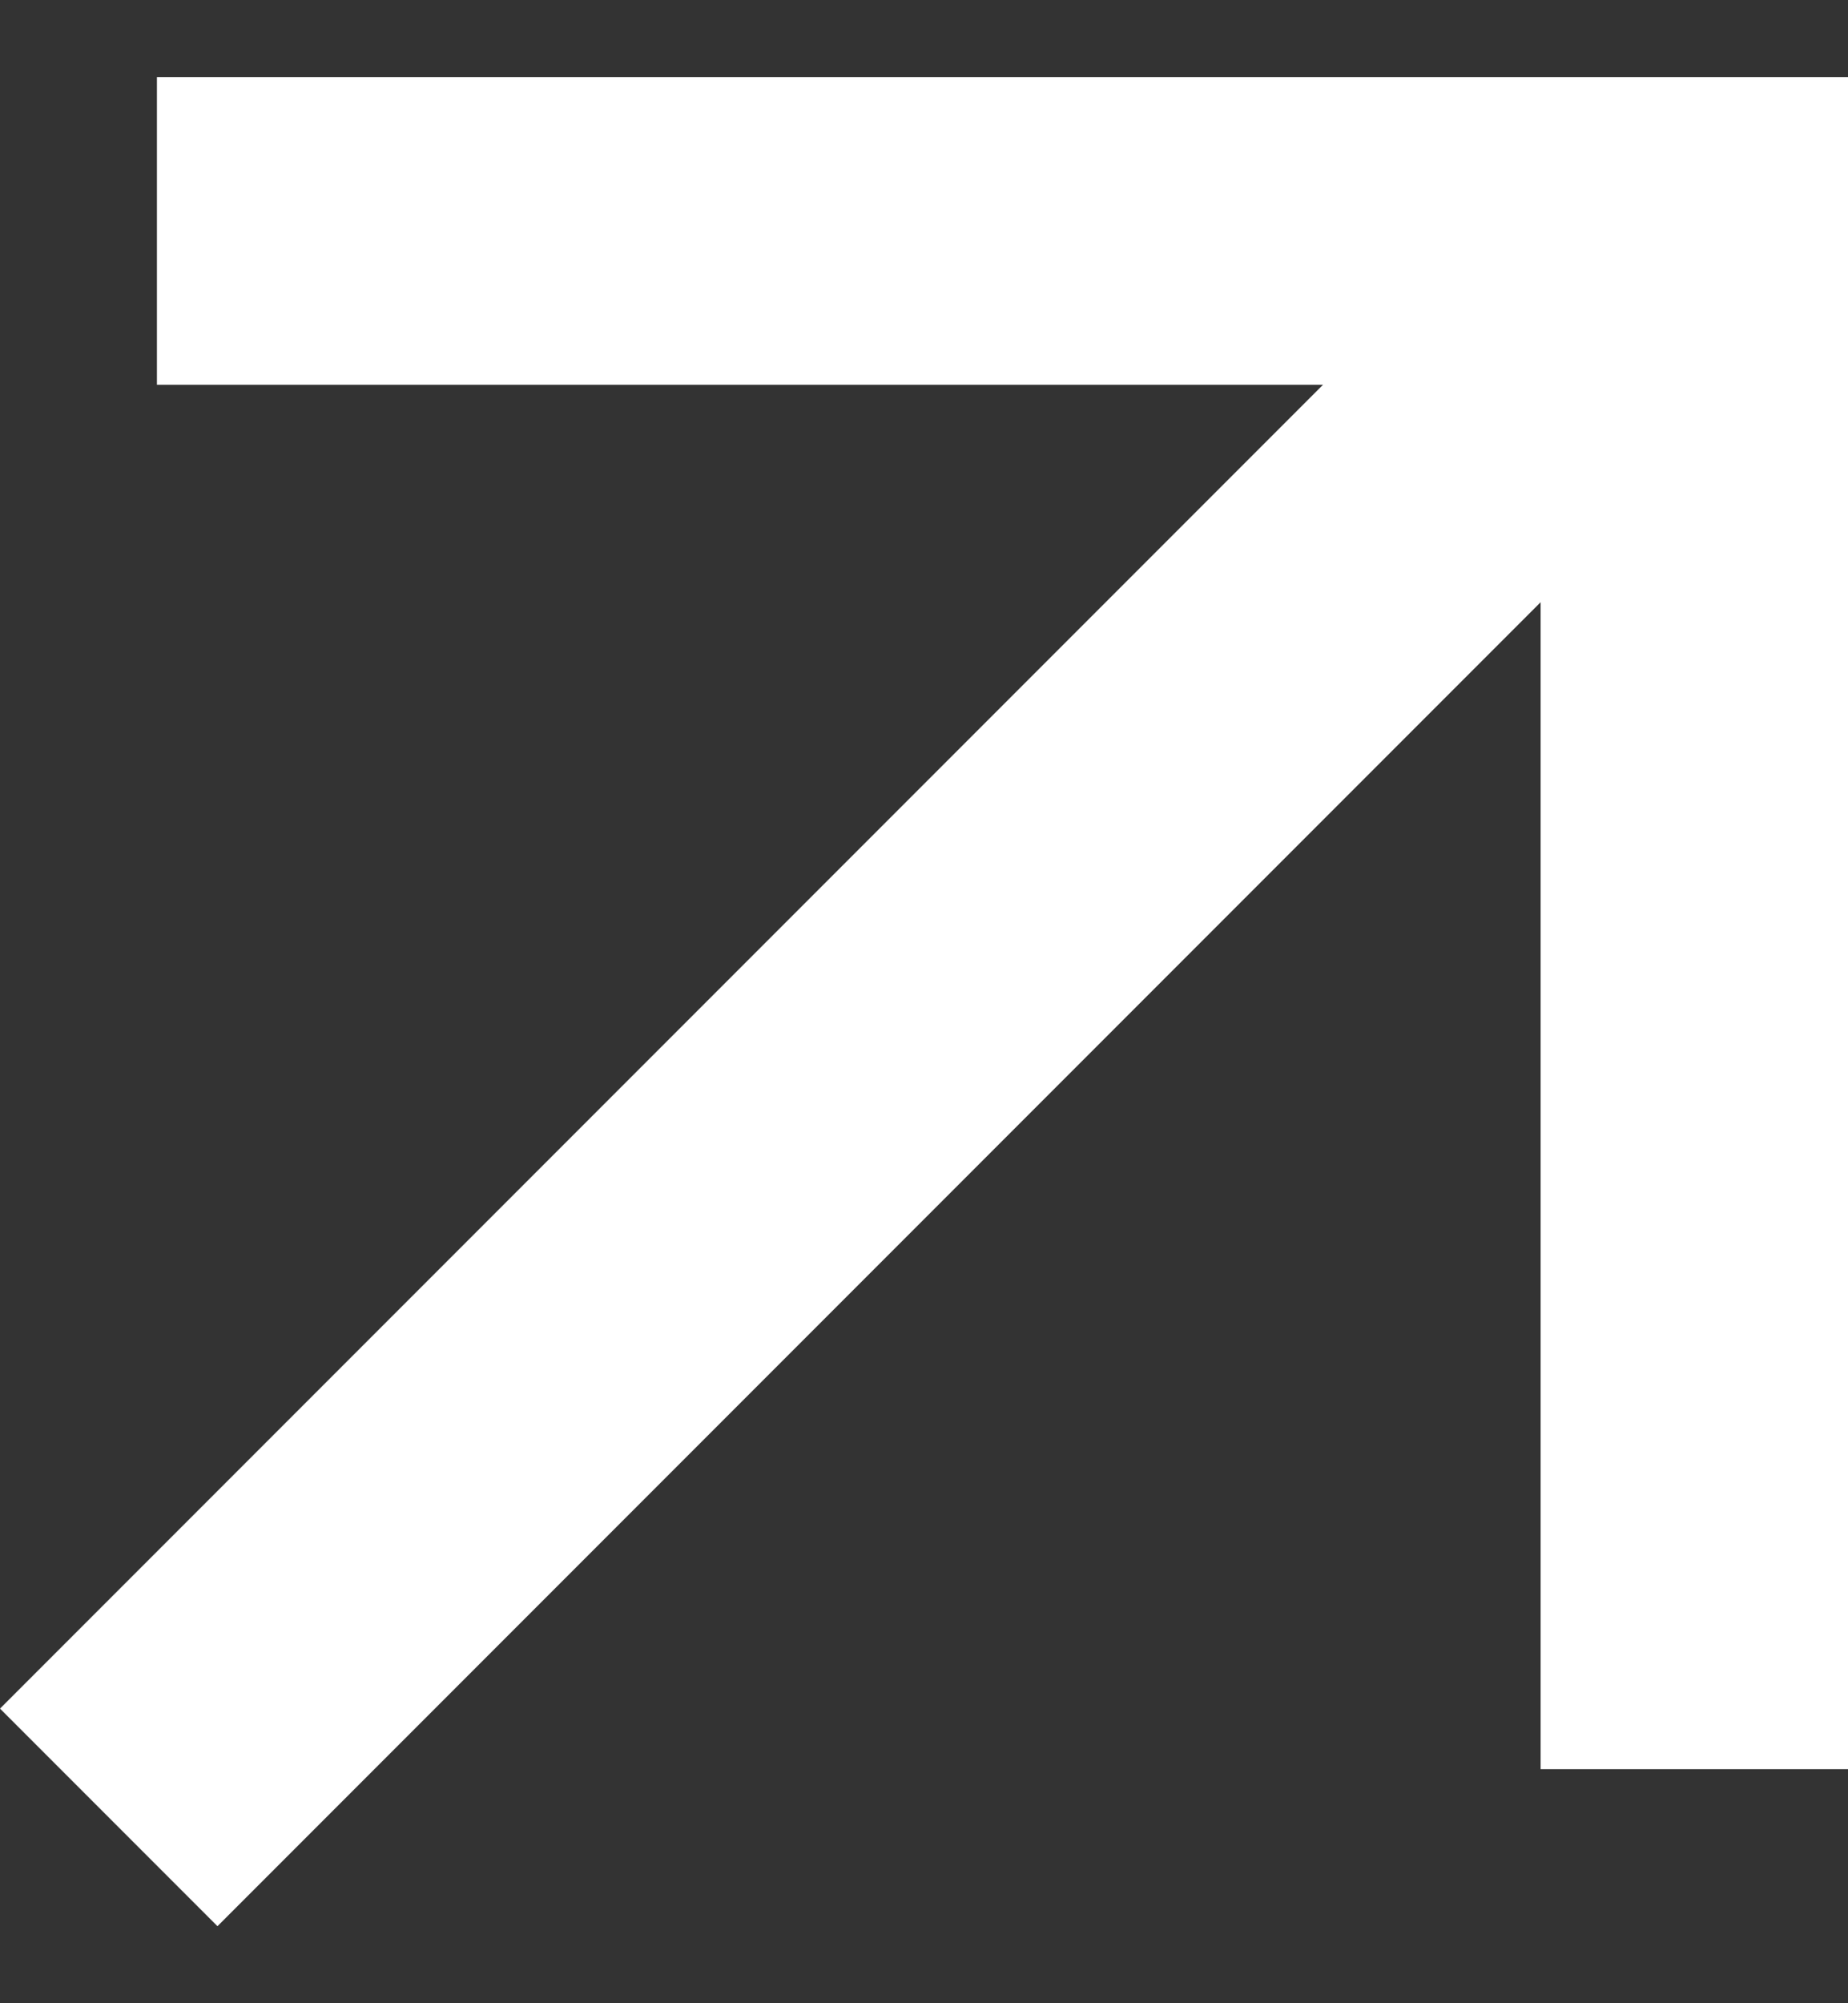 <svg width="12" height="13" viewBox="0 0 12 13" fill="none" xmlns="http://www.w3.org/2000/svg">
<rect x="0" y="0" width="12" height="13" fill="#333333" stroke="none"/>
<path d="M10.004 3.908L1.412 12.5L0 11.088L8.591 2.497H1.019V0.5H12V11.481H10.004V3.908Z" fill="white"/>
</svg>
